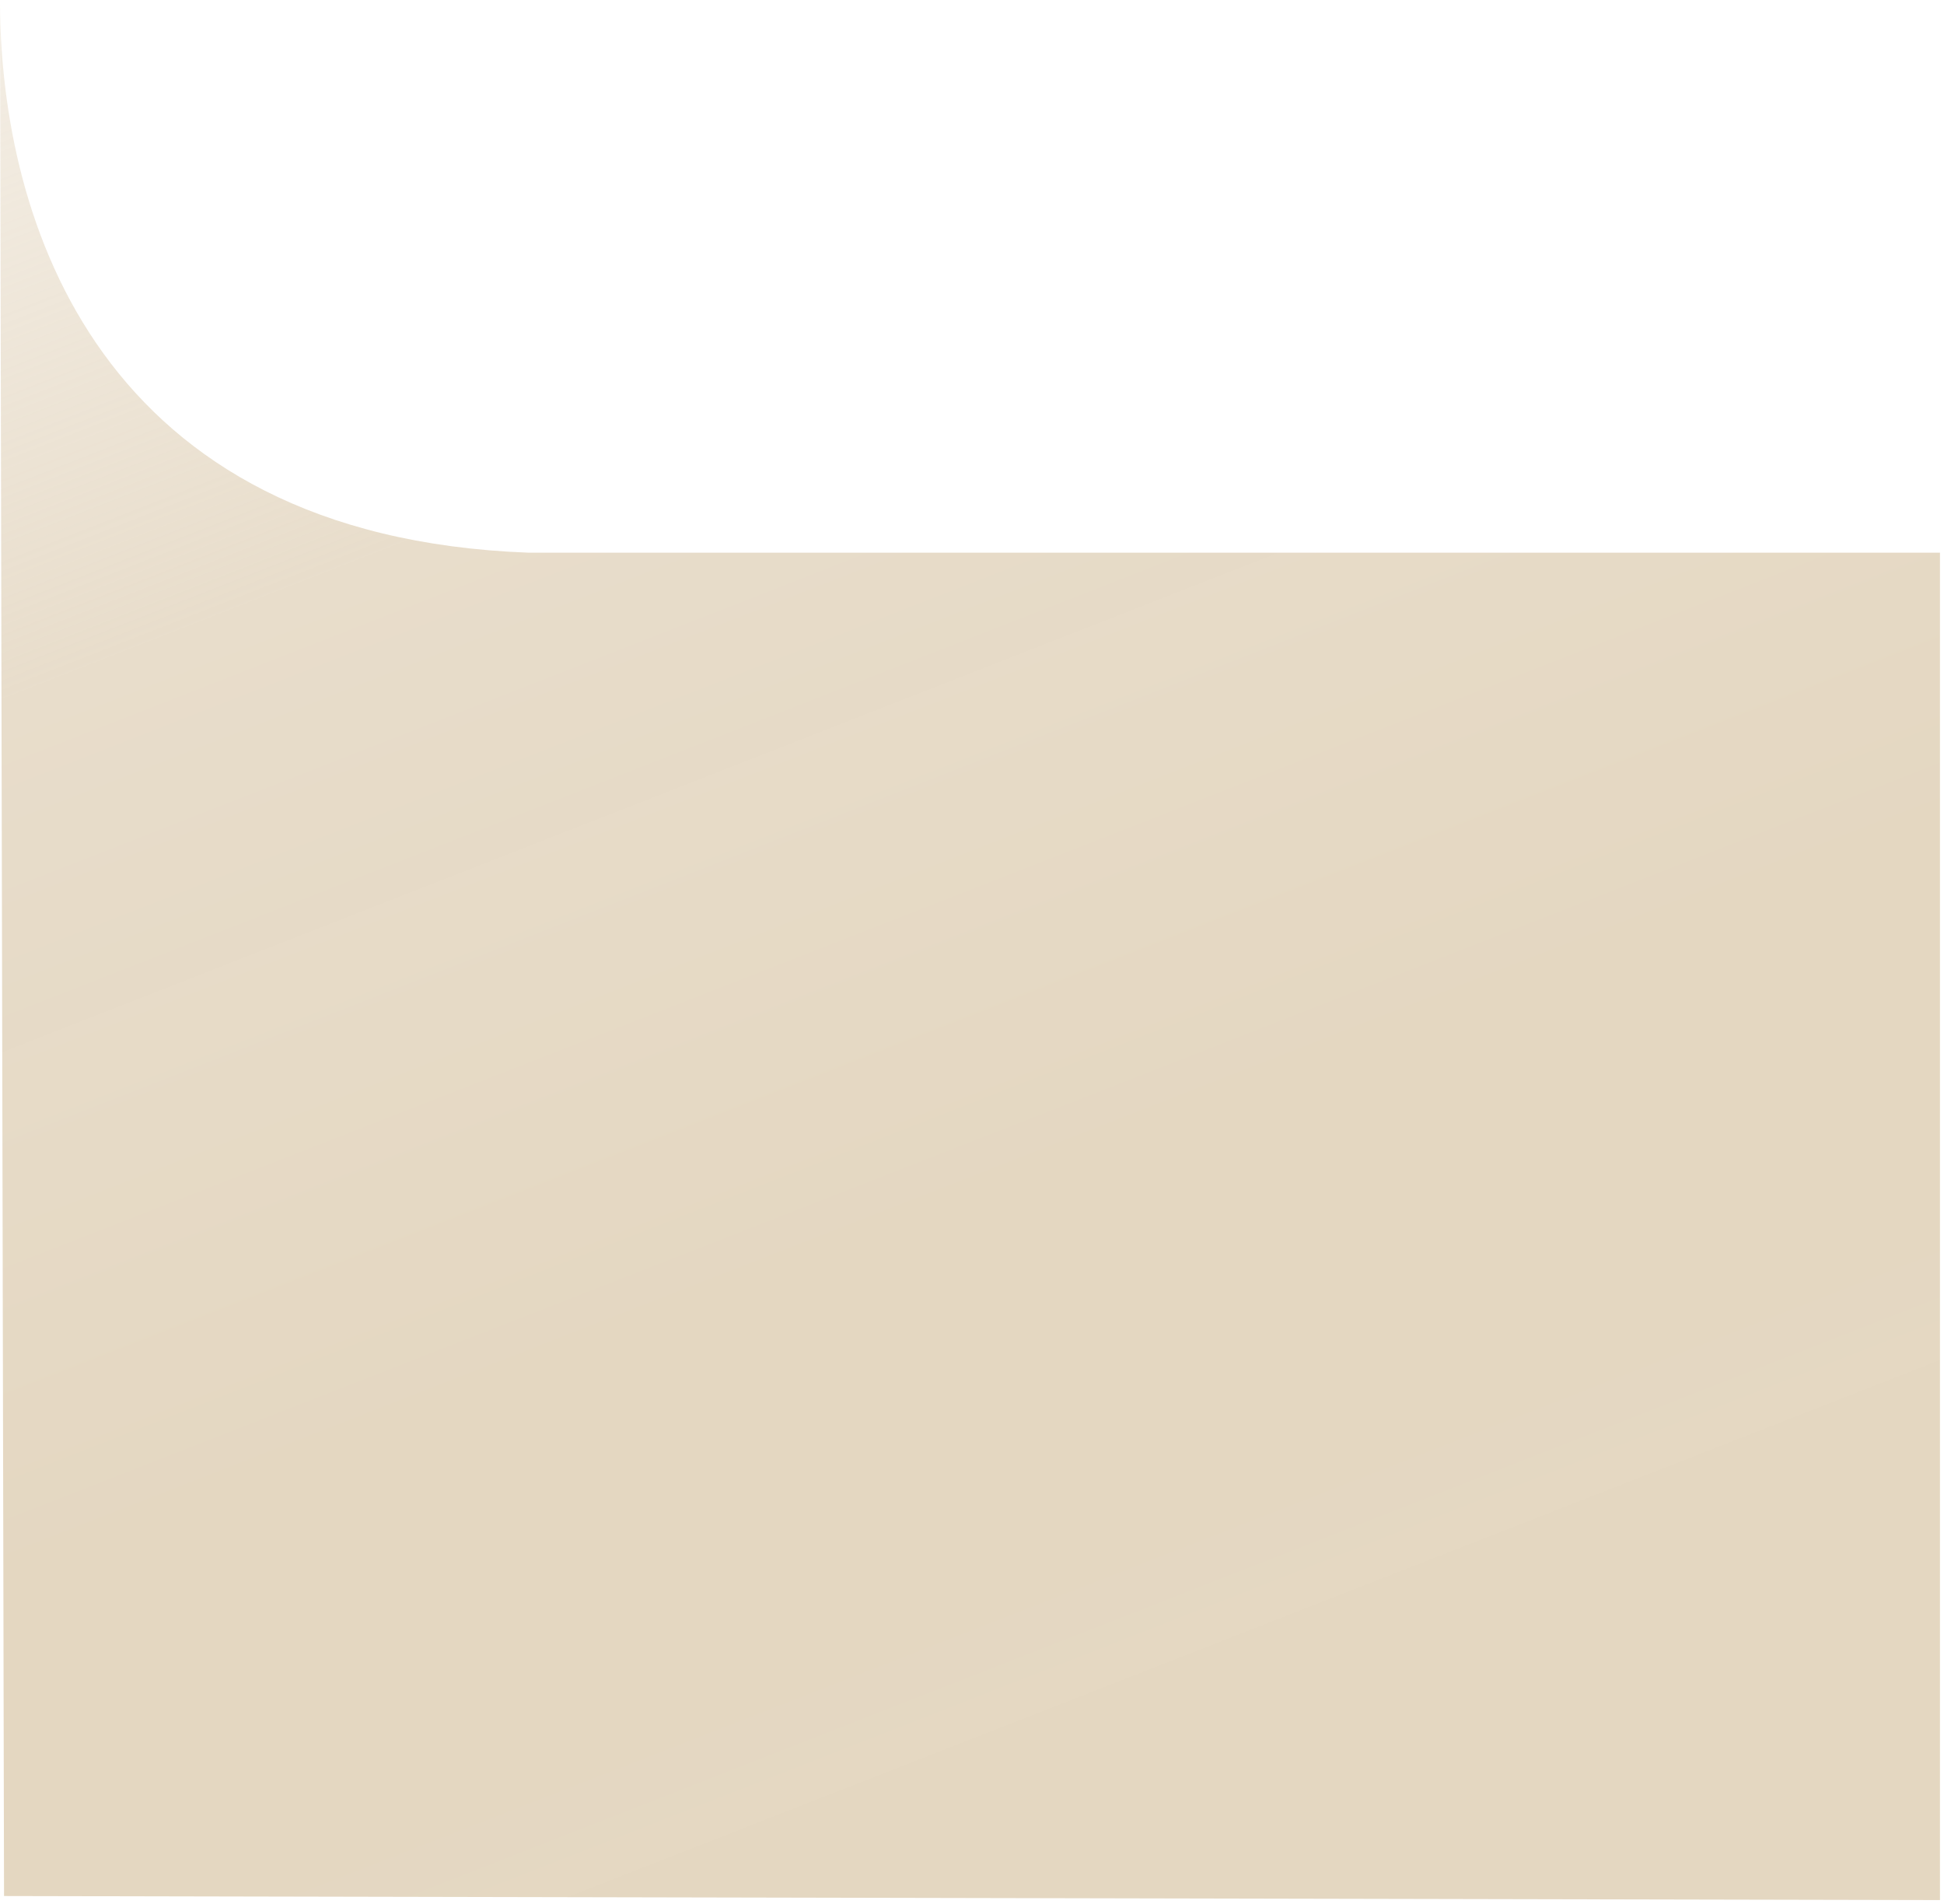<svg width="100%" height="100%" viewBox="0 0 241 236" fill="none" xmlns="http://www.w3.org/2000/svg" preserveAspectRatio="none"><path d="M65.5 68.5C12.256 66.51 0.116 27.377 0.001 0.388L0.5 235L240.5 235.5V68.5H65.5Z" fill="url(#paint0_linear_10502_2667)"/><defs><linearGradient id="paint0_linear_10502_2667" x1="199.5" y1="226.5" x2="92.5" y2="-47" gradientUnits="userSpaceOnUse"><stop stop-color="#E4D7C1"/><stop offset="0.339" stop-color="#E4D7C1" stop-opacity="0.995"/><stop offset="0.689" stop-color="#E8DDCB"/><stop offset="1" stop-color="#EFE7DA" stop-opacity="0.66"/></linearGradient></defs></svg>